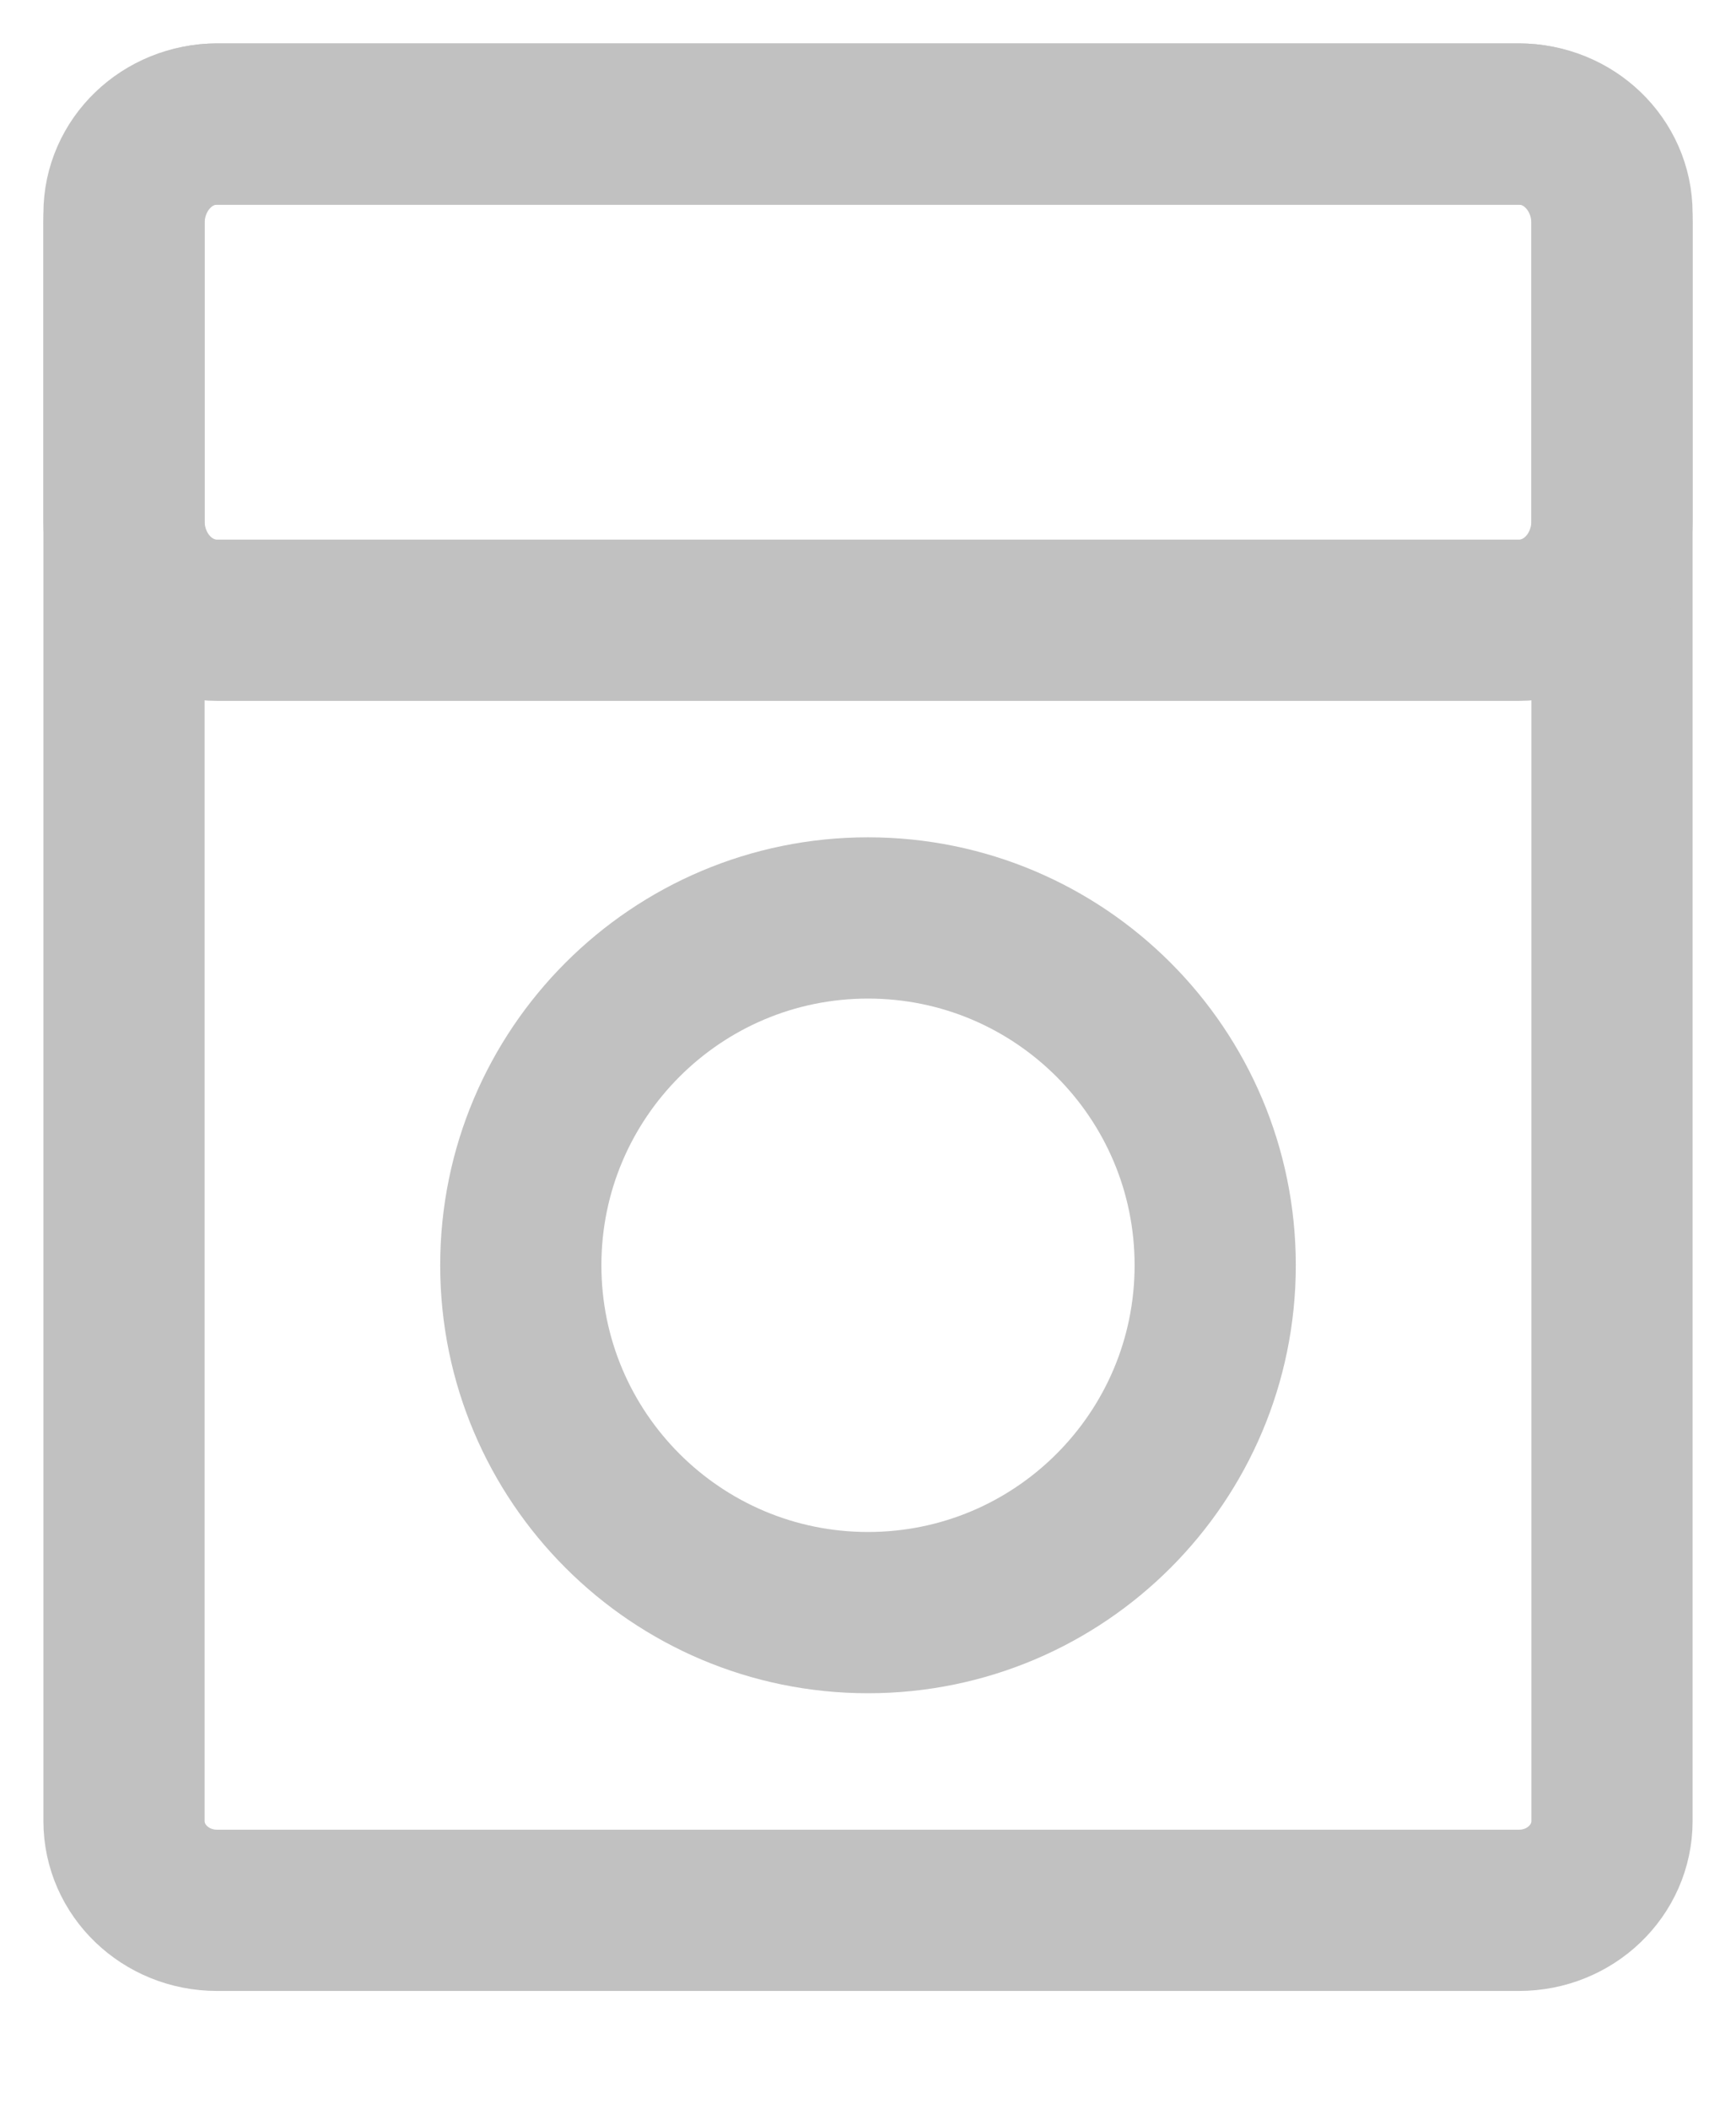 <svg width="14" height="17" viewBox="0 0 14 17" fill="none" xmlns="http://www.w3.org/2000/svg">
<path d="M12.25 1H1.75C1.336 1 1 1.322 1 1.72V14.68C1 15.078 1.336 15.4 1.75 15.4H12.25C12.664 15.4 13 15.078 13 14.68V1.72C13 1.322 12.664 1 12.25 1Z" stroke="#C1C1C1" stroke-width="1.3"/>
<path d="M1 4.2C1 4.412 1.079 4.616 1.22 4.766C1.36 4.916 1.551 5 1.75 5H12.25C12.449 5 12.64 4.916 12.78 4.766C12.921 4.616 13 4.412 13 4.2V1.8C13 1.588 12.921 1.384 12.78 1.234C12.64 1.084 12.449 1 12.25 1H1.75C1.551 1 1.36 1.084 1.22 1.234C1.079 1.384 1 1.588 1 1.8V4.2Z" stroke="#C1C1C1" stroke-width="1.3"/>
<path d="M7 13C8.547 13 9.8 11.746 9.8 10.2C9.8 8.654 8.547 7.4 7 7.4C5.454 7.4 4.2 8.654 4.2 10.2C4.2 11.746 5.454 13 7 13Z" stroke="#C1C1C1" stroke-width="1.3"/>
</svg>
